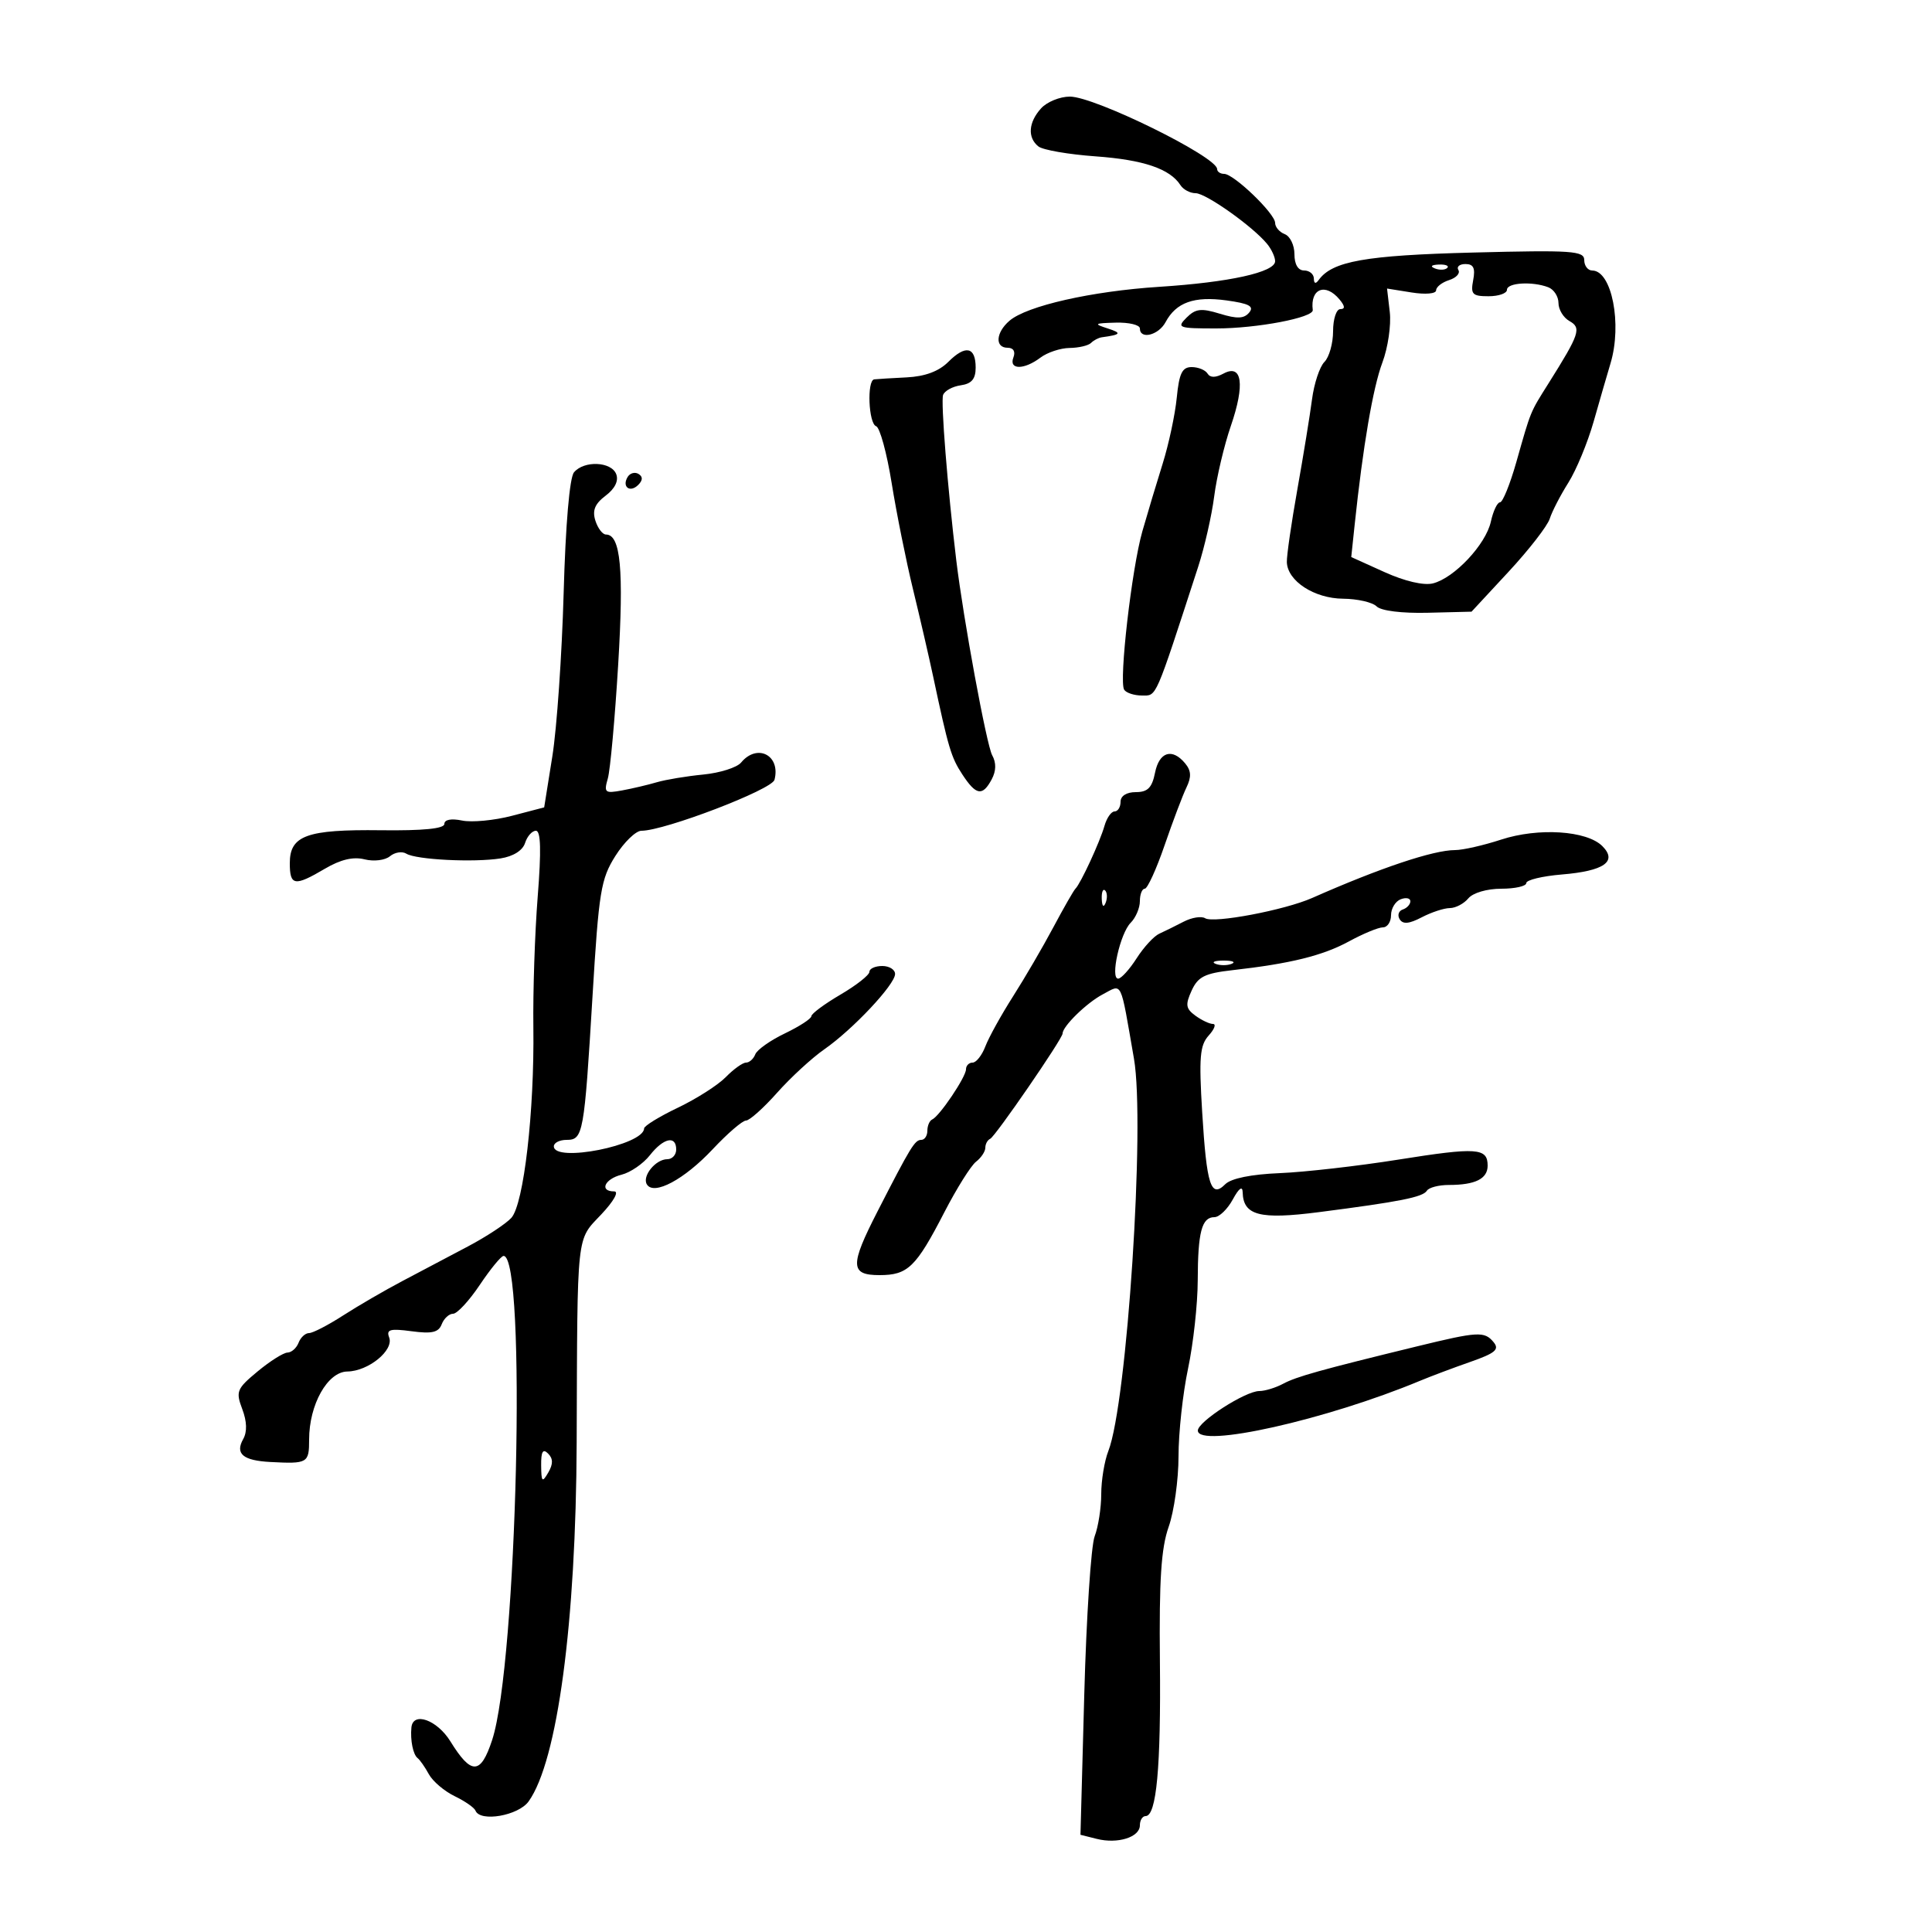 <svg xmlns="http://www.w3.org/2000/svg" width="300" height="300" viewBox="0 0 300 300" version="1.1">
	<path d="M 161.655 16.829 C 159.687 19.004, 159.524 21.379, 161.250 22.744 C 161.938 23.287, 165.931 23.978, 170.125 24.279 C 177.555 24.813, 181.675 26.211, 183.300 28.750 C 183.740 29.438, 184.800 30, 185.656 30 C 187.251 30, 194.512 35.147, 196.750 37.864 C 197.438 38.699, 198 39.913, 198 40.561 C 198 42.269, 190.897 43.838, 180 44.538 C 169.511 45.212, 159.448 47.493, 156.750 49.808 C 154.619 51.637, 154.461 54, 156.469 54 C 157.363 54, 157.712 54.586, 157.362 55.500 C 156.617 57.441, 159.011 57.459, 161.559 55.532 C 162.626 54.724, 164.663 54.049, 166.083 54.032 C 167.504 54.014, 169.004 53.663, 169.417 53.250 C 169.829 52.837, 170.579 52.444, 171.083 52.375 C 174.083 51.966, 174.247 51.720, 172 51 C 169.769 50.285, 169.903 50.189, 173.250 50.100 C 175.313 50.045, 177 50.450, 177 51 C 177 52.773, 179.896 52.063, 180.988 50.023 C 182.627 46.960, 185.423 45.959, 190.428 46.645 C 193.963 47.130, 194.777 47.563, 193.973 48.533 C 193.176 49.493, 192.099 49.536, 189.429 48.717 C 186.520 47.824, 185.646 47.926, 184.250 49.321 C 182.679 50.893, 182.972 51, 188.843 51 C 195.181 51, 203.996 49.320, 203.845 48.140 C 203.420 44.815, 205.816 43.869, 208 46.500 C 208.860 47.536, 208.898 48, 208.122 48 C 207.505 48, 207 49.543, 207 51.429 C 207 53.314, 206.395 55.462, 205.656 56.201 C 204.916 56.941, 204.049 59.561, 203.728 62.023 C 203.407 64.485, 202.383 70.775, 201.452 76 C 200.521 81.225, 199.787 86.306, 199.821 87.292 C 199.921 90.224, 204.084 92.930, 208.550 92.967 C 210.778 92.985, 213.122 93.522, 213.759 94.159 C 214.448 94.848, 217.672 95.249, 221.709 95.149 L 228.500 94.980 234.248 88.784 C 237.410 85.376, 240.288 81.668, 240.644 80.544 C 241.001 79.420, 242.300 76.903, 243.532 74.951 C 244.763 73, 246.533 68.725, 247.464 65.451 C 248.394 62.178, 249.571 58.118, 250.078 56.429 C 251.908 50.333, 250.279 42.027, 247.250 42.008 C 246.563 42.004, 246 41.274, 246 40.387 C 246 38.947, 244.138 38.821, 228.750 39.215 C 212.005 39.644, 206.870 40.557, 204.765 43.480 C 204.299 44.127, 204.025 44.043, 204.015 43.250 C 204.007 42.563, 203.325 42, 202.500 42 C 201.562 42, 201 41.052, 201 39.469 C 201 38.076, 200.325 36.678, 199.500 36.362 C 198.675 36.045, 198 35.258, 198 34.613 C 198 33.171, 191.585 27, 190.086 27 C 189.489 27, 188.997 26.663, 188.994 26.250 C 188.978 24.339, 170 15, 166.132 15 C 164.580 15, 162.565 15.823, 161.655 16.829 M 222.813 41.683 C 223.534 41.972, 224.397 41.936, 224.729 41.604 C 225.061 41.272, 224.471 41.036, 223.417 41.079 C 222.252 41.127, 222.015 41.364, 222.813 41.683 M 226.456 41.928 C 226.771 42.438, 226.123 43.144, 225.015 43.495 C 223.907 43.847, 223 44.560, 223 45.079 C 223 45.613, 221.344 45.759, 219.189 45.414 L 215.379 44.805 215.805 48.456 C 216.039 50.463, 215.521 53.995, 214.653 56.303 C 213.193 60.186, 211.637 69.290, 210.349 81.500 L 209.821 86.500 214.993 88.838 C 218.135 90.258, 221.084 90.945, 222.506 90.588 C 225.831 89.753, 230.722 84.540, 231.499 81.003 C 231.862 79.351, 232.502 78, 232.921 78 C 233.340 78, 234.481 75.188, 235.456 71.750 C 237.751 63.659, 237.552 64.145, 240.473 59.500 C 245.284 51.847, 245.597 50.914, 243.704 49.854 C 242.767 49.330, 242 48.071, 242 47.057 C 242 46.043, 241.288 44.941, 240.418 44.607 C 237.938 43.655, 234 43.896, 234 45 C 234 45.550, 232.712 46, 231.139 46 C 228.626 46, 228.336 45.696, 228.755 43.500 C 229.111 41.638, 228.806 41, 227.558 41 C 226.636 41, 226.140 41.418, 226.456 41.928 M 147.259 56.186 C 145.784 57.661, 143.648 58.456, 140.779 58.600 C 138.426 58.717, 136.162 58.855, 135.750 58.907 C 134.590 59.051, 134.864 65.788, 136.046 66.182 C 136.621 66.374, 137.707 70.349, 138.458 75.015 C 139.209 79.682, 140.700 87.100, 141.771 91.500 C 142.843 95.900, 144.245 101.975, 144.889 105 C 147.276 116.218, 147.684 117.588, 149.438 120.265 C 151.567 123.515, 152.565 123.681, 153.988 121.023 C 154.690 119.711, 154.716 118.450, 154.067 117.273 C 153.193 115.691, 149.586 96.113, 148.489 87 C 147.141 75.791, 146.068 62.338, 146.443 61.328 C 146.682 60.683, 147.918 60.008, 149.189 59.828 C 150.876 59.588, 151.500 58.847, 151.500 57.083 C 151.500 53.845, 149.931 53.513, 147.259 56.186 M 182.727 61.750 C 182.471 64.362, 181.485 68.975, 180.537 72 C 179.589 75.025, 178.171 79.750, 177.385 82.500 C 175.736 88.275, 173.727 105.749, 174.557 107.092 C 174.866 107.591, 176.114 108, 177.332 108 C 179.646 108, 179.272 108.859, 186.054 88 C 187.038 84.975, 188.157 80.050, 188.542 77.056 C 188.926 74.062, 190.091 69.142, 191.130 66.123 C 193.338 59.705, 192.883 56.457, 189.994 58.003 C 188.743 58.673, 187.916 58.673, 187.502 58.003 C 187.161 57.451, 186.052 57, 185.037 57 C 183.569 57, 183.098 57.969, 182.727 61.750 M 89.127 73.347 C 88.444 74.170, 87.820 81.457, 87.523 92.097 C 87.255 101.669, 86.466 113.071, 85.768 117.435 L 84.500 125.369 79.500 126.677 C 76.750 127.397, 73.263 127.728, 71.750 127.413 C 70.070 127.064, 69 127.269, 69 127.941 C 69 128.675, 65.711 129.001, 59.121 128.920 C 47.630 128.780, 45 129.733, 45 134.035 C 45 137.559, 45.740 137.676, 50.454 134.894 C 52.878 133.464, 54.852 132.997, 56.607 133.438 C 58.047 133.799, 59.794 133.586, 60.552 132.957 C 61.300 132.336, 62.443 132.156, 63.092 132.557 C 64.611 133.496, 73.561 133.948, 77.716 133.295 C 79.702 132.983, 81.162 132.065, 81.533 130.895 C 81.864 129.853, 82.622 129, 83.218 129 C 83.979 129, 84.061 132.058, 83.493 139.250 C 83.049 144.887, 82.745 154, 82.820 159.500 C 82.996 172.548, 81.331 186.977, 79.402 189.108 C 78.576 190.021, 75.560 192.008, 72.700 193.524 C 69.840 195.040, 65.250 197.464, 62.500 198.911 C 59.750 200.359, 55.596 202.771, 53.270 204.271 C 50.943 205.772, 48.567 207, 47.988 207 C 47.410 207, 46.678 207.675, 46.362 208.500 C 46.045 209.325, 45.272 210.012, 44.643 210.027 C 44.014 210.042, 41.926 211.358, 40.003 212.953 C 36.760 215.641, 36.586 216.066, 37.616 218.794 C 38.349 220.736, 38.398 222.325, 37.760 223.465 C 36.482 225.747, 37.733 226.796, 42 227.019 C 47.778 227.322, 48 227.193, 48 223.534 C 48 218.101, 50.862 213.007, 53.935 212.967 C 57.199 212.924, 61.193 209.668, 60.428 207.673 C 59.954 206.439, 60.575 206.267, 63.907 206.714 C 67.072 207.139, 68.101 206.900, 68.589 205.629 C 68.933 204.733, 69.728 203.999, 70.357 203.998 C 70.986 203.997, 72.850 201.982, 74.500 199.520 C 76.150 197.058, 77.810 195.034, 78.189 195.022 C 81.791 194.907, 80.296 258.384, 76.418 270.195 C 74.640 275.609, 73.186 275.655, 69.939 270.401 C 67.871 267.056, 64.121 265.724, 63.882 268.250 C 63.693 270.241, 64.145 272.457, 64.850 273 C 65.207 273.275, 65.992 274.400, 66.592 275.500 C 67.193 276.600, 68.993 278.132, 70.592 278.905 C 72.192 279.678, 73.650 280.691, 73.833 281.155 C 74.551 282.974, 80.499 281.939, 82.086 279.719 C 86.569 273.449, 89.443 251.974, 89.545 224 C 89.664 190.857, 89.464 192.710, 93.368 188.571 C 95.298 186.524, 96.152 185, 95.368 185 C 93.019 185, 93.873 183.070, 96.516 182.407 C 97.900 182.059, 99.877 180.701, 100.910 179.388 C 103.034 176.687, 105 176.261, 105 178.500 C 105 179.325, 104.380 180, 103.622 180 C 101.803 180, 99.662 182.643, 100.449 183.918 C 101.537 185.678, 106.259 183.151, 110.672 178.447 C 112.966 176.001, 115.290 174, 115.837 174 C 116.383 174, 118.556 172.059, 120.665 169.686 C 122.774 167.313, 126.075 164.276, 128 162.936 C 132.421 159.859, 138.967 152.896, 138.986 151.250 C 138.994 150.563, 138.100 150, 137 150 C 135.900 150, 135 150.407, 135 150.905 C 135 151.403, 132.975 152.997, 130.500 154.447 C 128.025 155.898, 125.995 157.403, 125.989 157.792 C 125.982 158.181, 124.131 159.385, 121.874 160.467 C 119.617 161.548, 117.549 163.011, 117.279 163.717 C 117.008 164.422, 116.363 165, 115.845 165 C 115.328 165, 113.913 166.013, 112.702 167.251 C 111.491 168.489, 108.144 170.626, 105.266 172.001 C 102.387 173.375, 100.024 174.826, 100.016 175.224 C 99.960 177.825, 86 180.589, 86 178 C 86 177.450, 86.891 177, 87.981 177 C 90.555 177, 90.718 176.094, 92.007 154.666 C 92.984 138.428, 93.302 136.483, 95.553 132.916 C 96.913 130.762, 98.734 129, 99.600 129 C 103.186 129, 119.867 122.615, 120.262 121.091 C 121.249 117.281, 117.586 115.384, 115.078 118.407 C 114.436 119.180, 111.793 120.019, 109.205 120.271 C 106.617 120.523, 103.375 121.060, 102 121.465 C 100.625 121.871, 98.194 122.443, 96.598 122.737 C 93.929 123.229, 93.751 123.080, 94.381 120.886 C 94.758 119.574, 95.482 111.616, 95.990 103.202 C 96.883 88.414, 96.374 83, 94.092 83 C 93.566 83, 92.827 82.029, 92.450 80.843 C 91.947 79.259, 92.369 78.230, 94.039 76.971 C 95.485 75.880, 96.085 74.663, 95.687 73.628 C 94.932 71.659, 90.679 71.477, 89.127 73.347 M 97.469 74.050 C 96.519 75.588, 97.820 76.580, 99.104 75.296 C 99.822 74.578, 99.839 74.019, 99.156 73.597 C 98.596 73.251, 97.837 73.455, 97.469 74.050 M 179.350 120 C 178.885 122.323, 178.214 123, 176.375 123 C 174.931 123, 174 123.588, 174 124.500 C 174 125.325, 173.580 126, 173.067 126 C 172.554 126, 171.849 127.013, 171.499 128.250 C 170.803 130.711, 167.803 137.201, 166.992 138 C 166.713 138.275, 165.167 140.975, 163.556 144 C 161.946 147.025, 159.130 151.852, 157.298 154.727 C 155.467 157.602, 153.536 161.089, 153.009 162.477 C 152.481 163.865, 151.588 165, 151.025 165 C 150.461 165, 150 165.468, 150 166.040 C 150 167.224, 145.889 173.327, 144.750 173.833 C 144.338 174.017, 144 174.804, 144 175.583 C 144 176.363, 143.575 177, 143.055 177 C 142.054 177, 141.426 178.028, 136.250 188.128 C 131.951 196.516, 132 198, 136.571 198 C 140.970 198, 142.230 196.779, 146.635 188.244 C 148.550 184.535, 150.766 181, 151.558 180.390 C 152.351 179.779, 153 178.804, 153 178.223 C 153 177.642, 153.341 177.017, 153.757 176.833 C 154.547 176.485, 165 161.283, 165 160.482 C 165 159.364, 168.740 155.716, 171.227 154.407 C 174.333 152.773, 173.909 151.900, 176.081 164.389 C 177.842 174.517, 175.010 217.887, 172.102 225.315 C 171.496 226.863, 171 229.872, 171 232 C 171 234.128, 170.541 237.078, 169.979 238.555 C 169.418 240.032, 168.692 251.065, 168.366 263.073 L 167.774 284.905 170.315 285.543 C 173.570 286.360, 177 285.277, 177 283.433 C 177 282.645, 177.400 282, 177.889 282 C 179.579 282, 180.278 274.432, 180.110 257.960 C 179.981 245.324, 180.302 240.395, 181.470 237.084 C 182.312 234.699, 183 229.767, 183 226.124 C 183 222.480, 183.667 216.349, 184.483 212.500 C 185.298 208.650, 185.973 202.499, 185.983 198.832 C 186.002 191.296, 186.608 189, 188.575 189 C 189.324 189, 190.607 187.762, 191.428 186.250 C 192.377 184.501, 192.934 184.092, 192.960 185.128 C 193.049 188.740, 195.601 189.406, 204.807 188.220 C 217.391 186.598, 220.949 185.891, 221.568 184.890 C 221.871 184.400, 223.405 184, 224.977 184 C 229.084 184, 231 183.045, 231 181 C 231 178.234, 229.342 178.122, 217.116 180.067 C 210.854 181.063, 202.573 182.007, 198.712 182.164 C 194.277 182.345, 191.163 182.980, 190.255 183.888 C 188.026 186.117, 187.367 184.060, 186.676 172.725 C 186.156 164.186, 186.314 162.310, 187.684 160.796 C 188.578 159.808, 188.876 159, 188.346 159 C 187.816 159, 186.588 158.419, 185.617 157.709 C 184.125 156.618, 184.035 156.018, 185.034 153.824 C 186.019 151.663, 187.075 151.133, 191.358 150.650 C 200.397 149.631, 205.398 148.395, 209.485 146.170 C 211.677 144.976, 214.040 144, 214.735 144 C 215.431 144, 216 143.148, 216 142.107 C 216 141.066, 216.675 139.955, 217.500 139.638 C 218.325 139.322, 219 139.461, 219 139.948 C 219 140.435, 218.470 141.010, 217.823 141.226 C 217.176 141.441, 216.958 142.123, 217.340 142.741 C 217.840 143.550, 218.797 143.466, 220.767 142.438 C 222.270 141.654, 224.232 141.010, 225.128 141.006 C 226.023 141.003, 227.315 140.325, 228 139.500 C 228.715 138.639, 230.896 138, 233.122 138 C 235.255 138, 237 137.606, 237 137.124 C 237 136.642, 239.491 136.041, 242.535 135.789 C 249.093 135.245, 251.196 133.768, 248.810 131.382 C 246.394 128.965, 238.876 128.483, 233.096 130.374 C 230.362 131.268, 227.144 132, 225.946 132 C 222.573 132, 214.310 134.768, 203.750 139.437 C 199.474 141.327, 188.472 143.410, 187.134 142.583 C 186.555 142.225, 185.051 142.467, 183.791 143.122 C 182.531 143.776, 180.825 144.617, 180 144.992 C 179.175 145.366, 177.600 147.079, 176.500 148.798 C 175.400 150.517, 174.112 151.940, 173.639 151.961 C 172.349 152.019, 173.929 144.928, 175.572 143.285 C 176.358 142.500, 177 140.989, 177 139.929 C 177 138.868, 177.342 138, 177.759 138 C 178.176 138, 179.562 134.963, 180.838 131.250 C 182.114 127.537, 183.641 123.503, 184.230 122.284 C 185.026 120.637, 184.975 119.674, 184.028 118.534 C 182.014 116.108, 180.002 116.738, 179.350 120 M 171.079 139.583 C 171.127 140.748, 171.364 140.985, 171.683 140.188 C 171.972 139.466, 171.936 138.603, 171.604 138.271 C 171.272 137.939, 171.036 138.529, 171.079 139.583 M 188.750 149.662 C 189.438 149.940, 190.563 149.940, 191.250 149.662 C 191.938 149.385, 191.375 149.158, 190 149.158 C 188.625 149.158, 188.063 149.385, 188.750 149.662 M 220 209.071 C 204.961 212.741, 201.323 213.757, 199.247 214.868 C 198.084 215.490, 196.418 216, 195.546 216 C 193.394 216, 186 220.753, 186 222.136 C 186 224.940, 205.990 220.462, 220.500 214.409 C 222.150 213.721, 225.656 212.403, 228.291 211.481 C 232.207 210.110, 232.869 209.547, 231.918 208.402 C 230.502 206.695, 229.514 206.750, 220 209.071 M 84.030 227.550 C 84.057 230.136, 84.193 230.272, 85.134 228.654 C 85.903 227.330, 85.895 226.495, 85.104 225.704 C 84.299 224.899, 84.008 225.399, 84.030 227.550" stroke="none" fill="black" fill-rule="evenodd"/>
</svg>